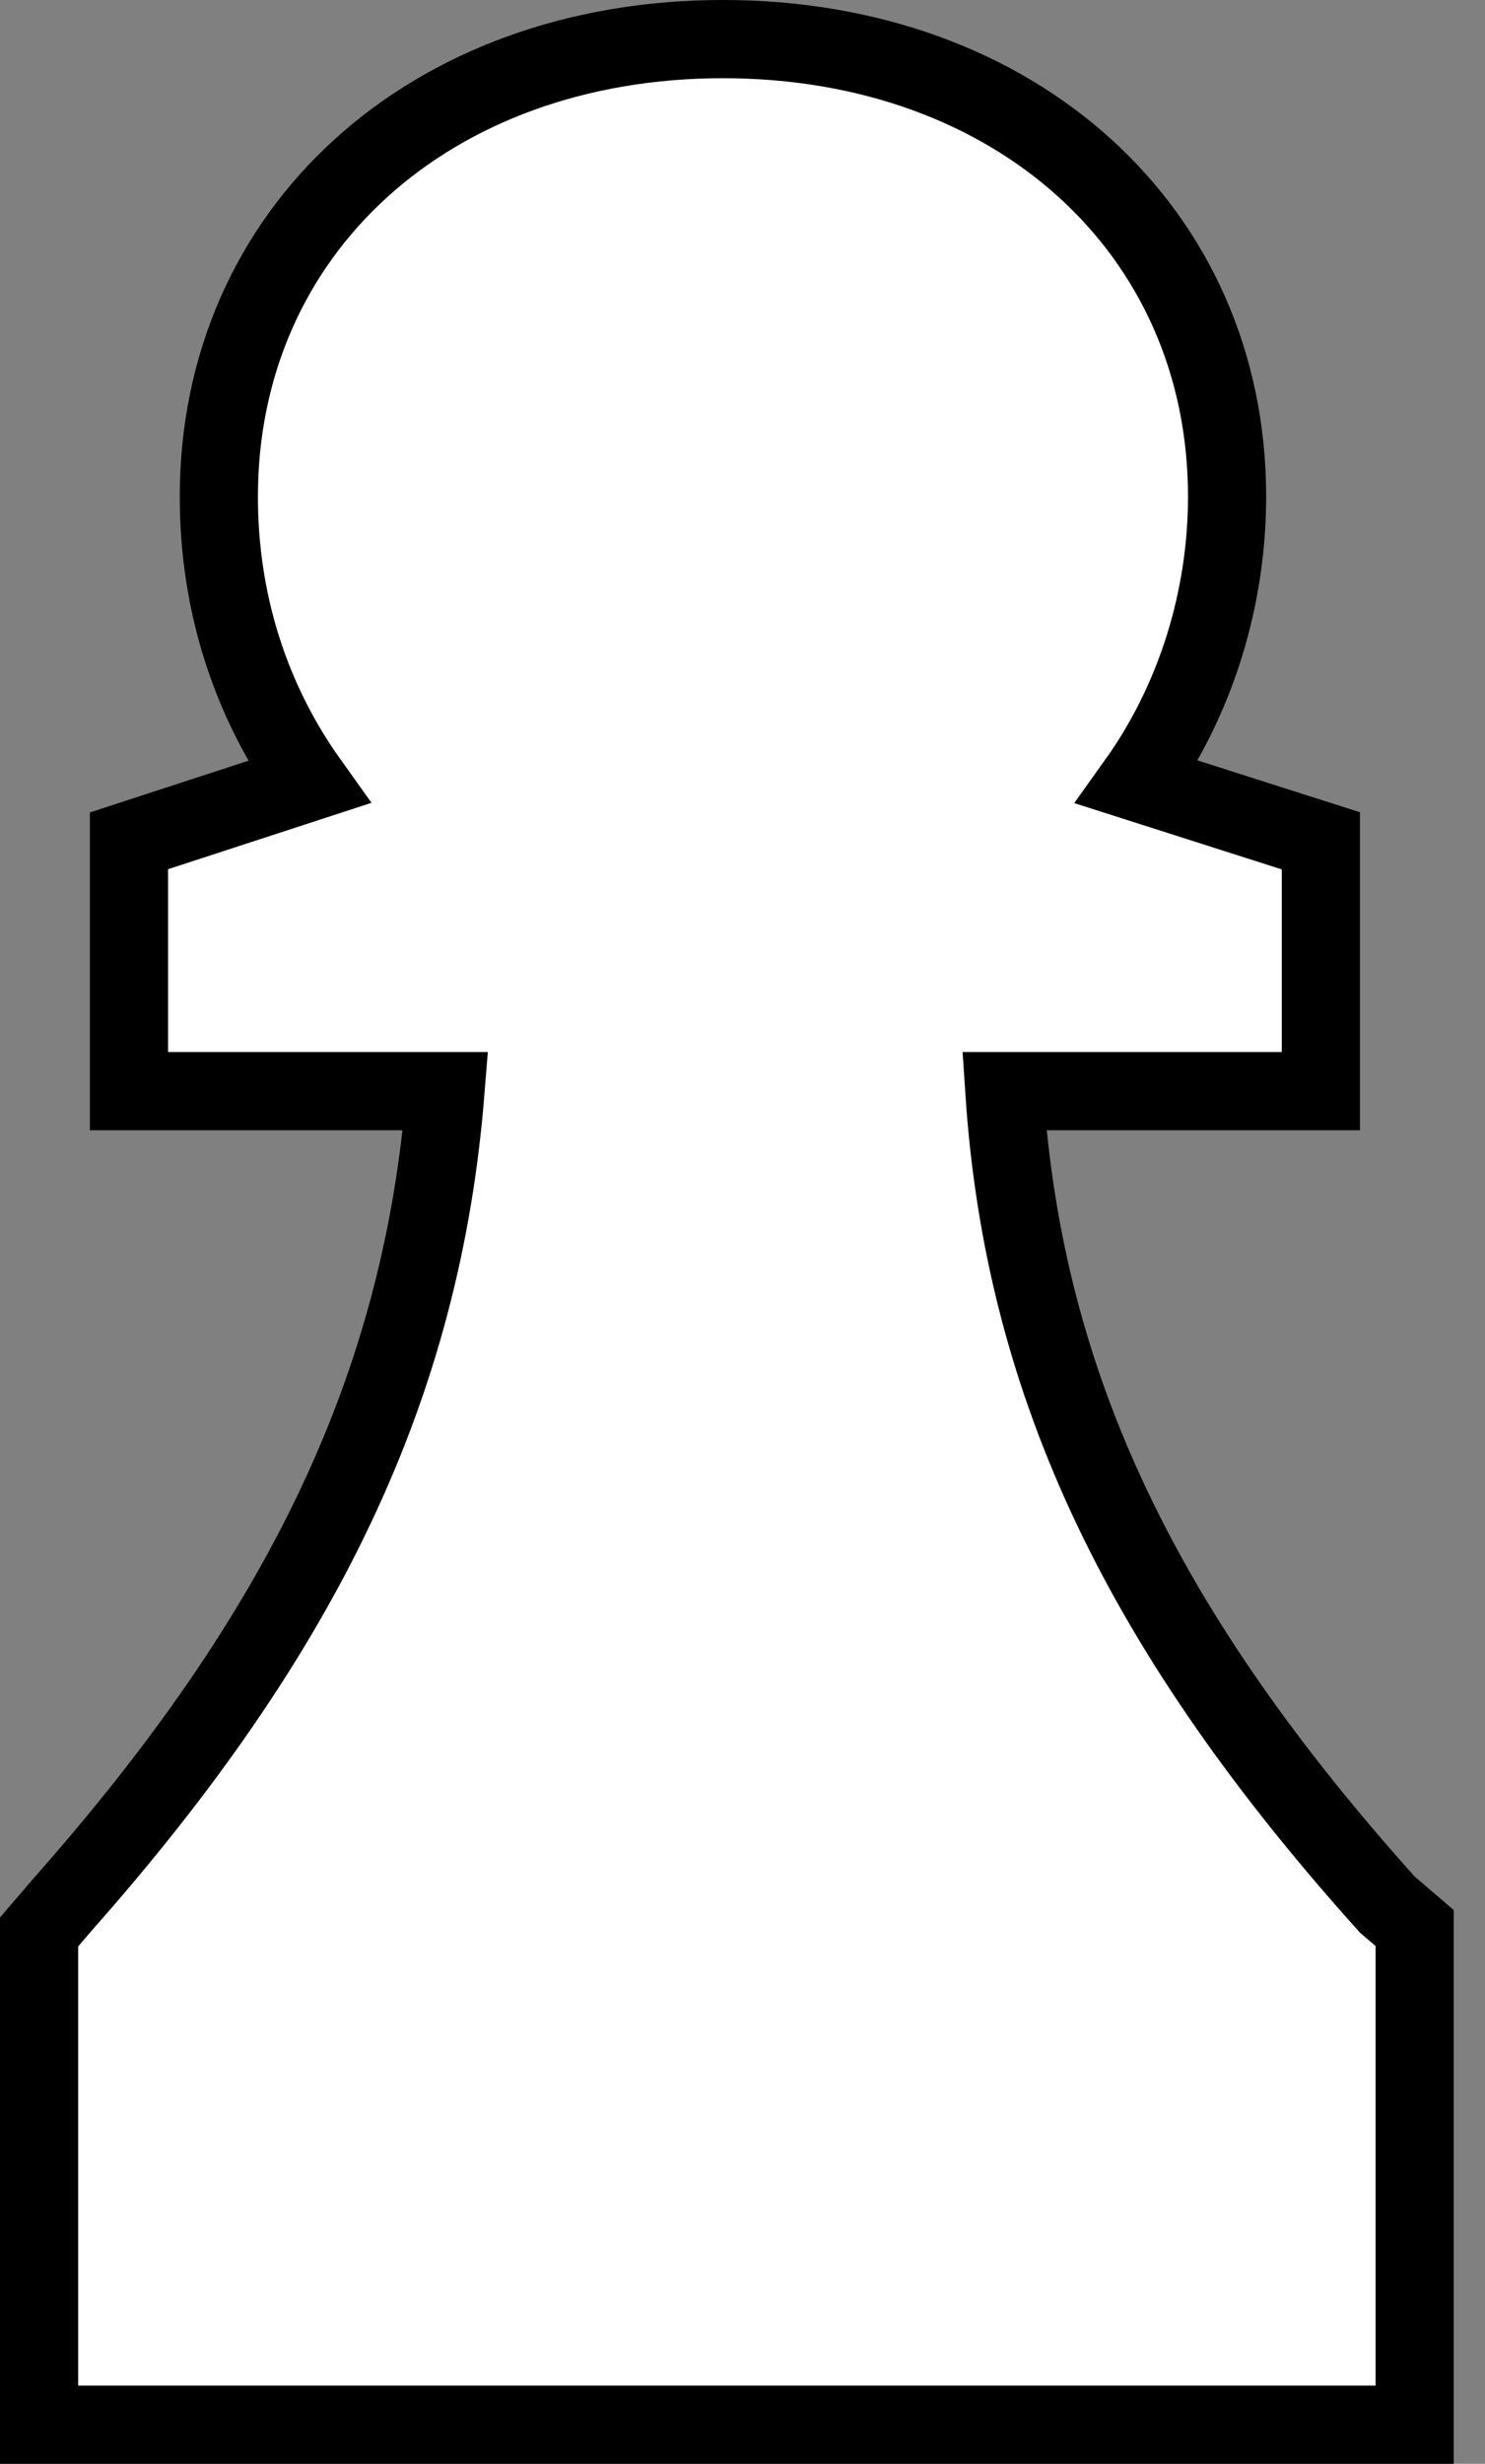 <?xml version="1.0" encoding="UTF-8"?>
<svg width="38px" height="63px" viewBox="0 0 38 63" version="1.1" xmlns="http://www.w3.org/2000/svg" xmlns:xlink="http://www.w3.org/1999/xlink">
    <rect x="0" y="0" width="38" height="63" fill="#808080" stroke="none"/>
    <!-- Generator: Sketch 43.2 (39069) - http://www.bohemiancoding.com/sketch -->
    <title>wp</title>
    <desc>Created with Sketch.</desc>
    <defs></defs>
    <g id="Page-1" stroke="none" stroke-width="1" fill="none" fill-rule="evenodd">
        <g id="wp" transform="translate(-36, -23)">
            <circle id="Oval-Copy-2" cx="55" cy="55" r="55"></circle>
            <path d="M71.5,71.7 C65.3,64.8 62.2,58.5 61.7,50.9 L69.8,50.9 L69.8,44.5 L65.1,43 C66.6,40.9 67.4,38.3 67.4,35.7 C67.4,28.9 62,24 54.5,24 C47,24 41.6,28.9 41.6,35.7 C41.6,38.4 42.4,40.9 43.9,43 L39.3,44.5 L39.3,50.9 L47.4,50.9 C46.8,58.4 43.8,64.7 37.6,71.7 L37,72.4 L37,85 L72.2,85 L72.2,72.3 L71.5,71.7 Z" id="bp" stroke="#000000" stroke-width="2" fill="#FFFFFF" fill-rule="nonzero"></path>
        </g>
    </g>
</svg>